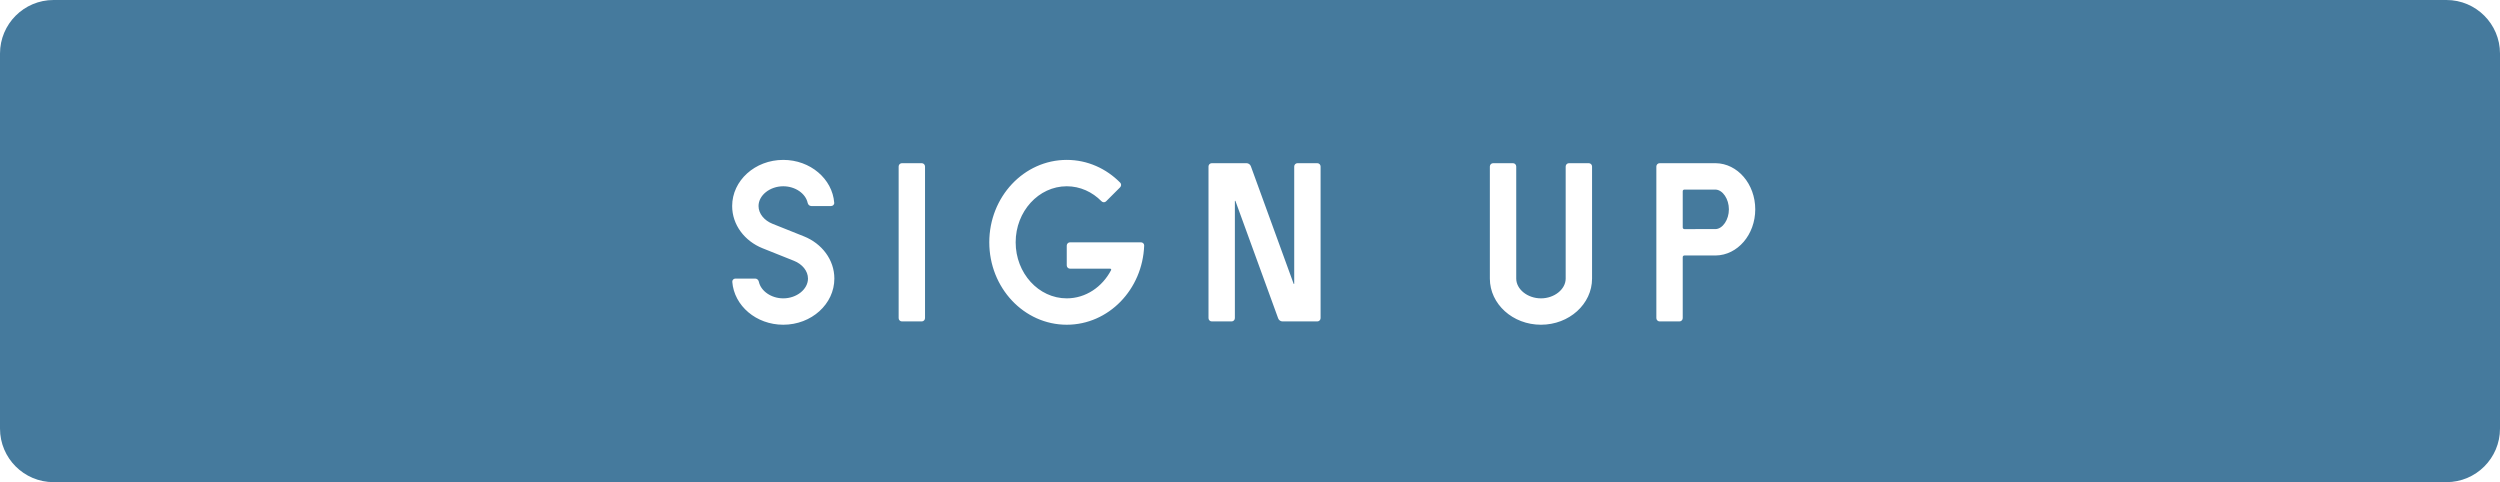 <?xml version="1.0" encoding="UTF-8"?>
<svg width="140px" height="27px" viewBox="0 0 140 27" version="1.1" xmlns="http://www.w3.org/2000/svg" xmlns:xlink="http://www.w3.org/1999/xlink">
    <!-- Generator: Sketch 49 (51002) - http://www.bohemiancoding.com/sketch -->
    <title>sign up button</title>
    <desc>Created with Sketch.</desc>
    <defs></defs>
    <g id="sign-up-button" stroke="none" stroke-width="1" fill="none" fill-rule="evenodd">
        <g fill="#457A9D" id="Combined-Shape">
            <path d="M3,0 L137,0 C138.657,-3.04359188e-16 140,1.343 140,3 L140,24 C140,25.657 138.657,27 137,27 L3,27 C1.343,27 2.02906125e-16,25.657 0,24 L0,3 C-2.02906125e-16,1.343 1.343,3.04359188e-16 3,0 Z M43.862,10.431 C44.537,10.431 45.117,10.84 45.228,11.359 C45.249,11.458 45.33,11.538 45.432,11.538 L46.539,11.538 C46.64,11.538 46.725,11.457 46.717,11.356 C46.613,10.014 45.375,8.954 43.862,8.954 C42.282,8.954 41.001,10.111 41.001,11.538 C41.001,12.594 41.701,13.501 42.705,13.903 L44.466,14.607 C44.924,14.79 45.247,15.171 45.247,15.6 C45.247,16.2 44.613,16.708 43.862,16.708 C43.188,16.708 42.608,16.298 42.497,15.78 C42.476,15.68 42.395,15.6 42.293,15.6 L41.185,15.6 C41.084,15.6 41,15.682 41.008,15.782 C41.111,17.125 42.35,18.185 43.862,18.185 C45.443,18.185 46.724,17.027 46.724,15.6 C46.724,14.545 46.024,13.637 45.02,13.236 L43.258,12.531 C42.801,12.348 42.478,11.967 42.478,11.538 C42.478,10.938 43.112,10.431 43.862,10.431 Z M50.324,17.815 C50.324,17.917 50.407,18 50.509,18 L51.616,18 C51.718,18 51.801,17.917 51.801,17.815 L51.801,9.323 C51.801,9.221 51.718,9.138 51.616,9.138 L50.509,9.138 C50.407,9.138 50.324,9.221 50.324,9.323 L50.324,17.815 Z M59.923,13.569 C59.821,13.569 59.738,13.652 59.738,13.754 L59.738,14.862 C59.738,14.964 59.821,15.046 59.923,15.046 L62.17,15.046 C62.212,15.046 62.241,15.089 62.222,15.126 C61.728,16.07 60.8,16.708 59.738,16.708 C58.161,16.708 56.877,15.3 56.877,13.569 C56.877,11.839 58.161,10.431 59.738,10.431 C60.489,10.431 61.172,10.75 61.683,11.27 C61.753,11.342 61.869,11.347 61.94,11.276 L62.725,10.491 C62.796,10.419 62.804,10.303 62.733,10.231 C61.954,9.44 60.9,8.954 59.738,8.954 C57.342,8.954 55.4,11.02 55.4,13.569 C55.4,16.118 57.342,18.185 59.738,18.185 C62.078,18.185 63.986,16.214 64.074,13.748 C64.077,13.648 63.992,13.569 63.892,13.569 L59.923,13.569 Z M72.661,9.138 C72.559,9.138 72.476,9.221 72.476,9.323 L72.476,15.887 C72.476,15.905 72.451,15.909 72.444,15.892 L70.049,9.312 C70.011,9.208 69.912,9.138 69.802,9.138 L67.861,9.138 C67.759,9.138 67.676,9.221 67.676,9.323 L67.676,17.815 C67.676,17.917 67.759,18 67.861,18 L68.968,18 C69.07,18 69.153,17.917 69.153,17.815 L69.153,11.26 C69.153,11.241 69.178,11.237 69.184,11.254 L71.577,17.827 C71.614,17.93 71.714,18 71.824,18 L73.768,18 C73.87,18 73.953,17.917 73.953,17.815 L73.953,9.323 C73.953,9.221 73.87,9.138 73.768,9.138 L72.661,9.138 Z M89.155,9.323 C89.155,9.221 89.072,9.138 88.97,9.138 L87.863,9.138 C87.761,9.138 87.678,9.221 87.678,9.323 L87.678,15.6 C87.678,16.2 87.044,16.708 86.294,16.708 C85.543,16.708 84.909,16.2 84.909,15.6 L84.909,9.323 C84.909,9.221 84.826,9.138 84.724,9.138 L83.617,9.138 C83.515,9.138 83.432,9.221 83.432,9.323 L83.432,15.6 C83.432,17.027 84.713,18.185 86.294,18.185 C87.874,18.185 89.155,17.027 89.155,15.6 L89.155,9.323 Z M96.079,9.139 L92.941,9.139 C92.839,9.138 92.756,9.221 92.756,9.323 L92.756,17.815 C92.756,17.917 92.839,18 92.941,18 L94.048,18 C94.15,18 94.233,17.917 94.233,17.815 L94.233,14.4 C94.233,14.349 94.274,14.307 94.325,14.307 L96.079,14.307 C97.305,14.292 98.294,13.141 98.294,11.723 C98.294,10.305 97.305,9.154 96.079,9.139 Z M96.079,12.829 L94.325,12.83 C94.274,12.83 94.233,12.789 94.233,12.738 L94.233,10.709 C94.233,10.658 94.274,10.616 94.325,10.616 L96.079,10.617 C96.475,10.638 96.818,11.145 96.818,11.723 C96.818,12.301 96.475,12.808 96.079,12.829 Z"></path>
        </g>
    </g>
</svg>